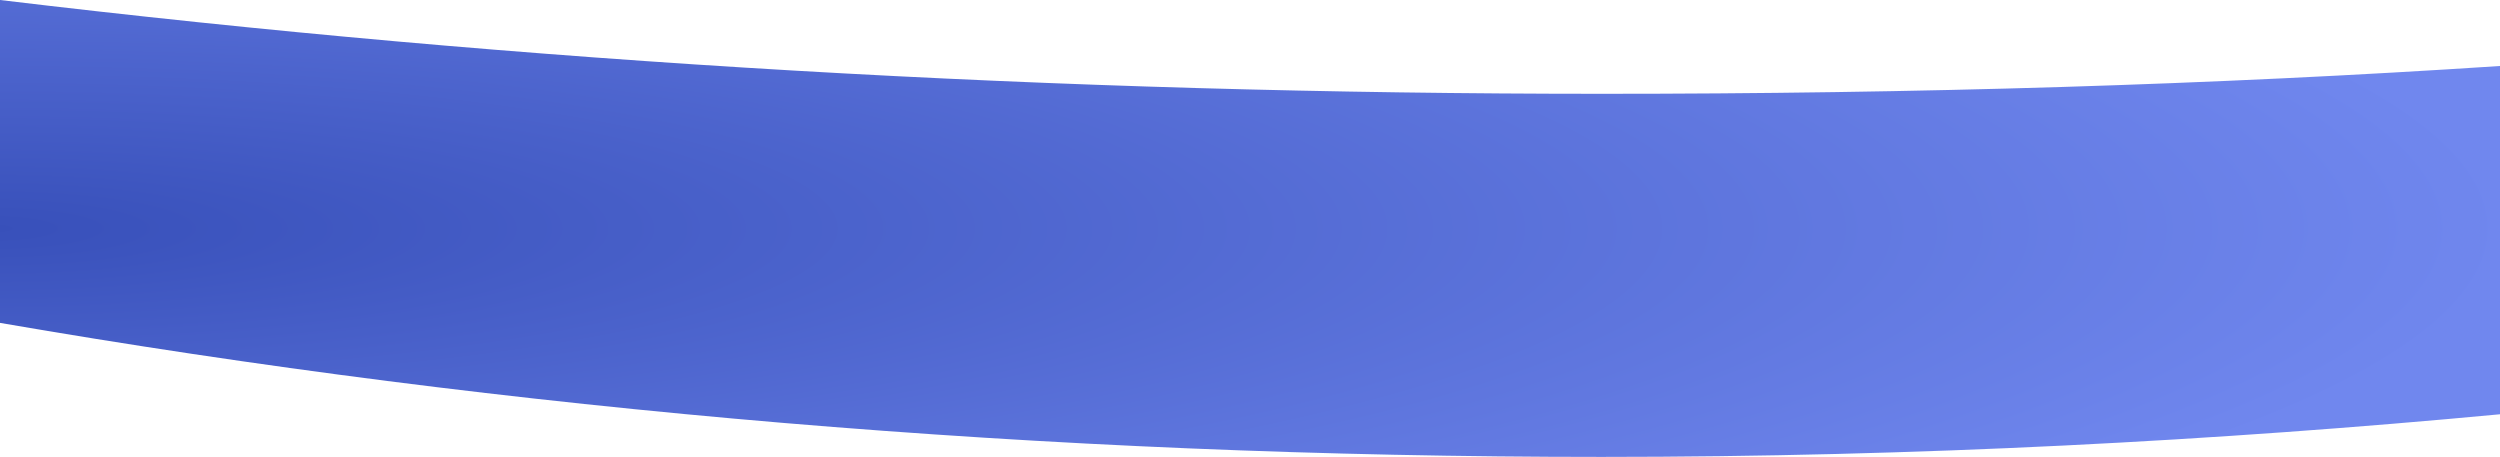<svg xmlns="http://www.w3.org/2000/svg" xmlns:xlink="http://www.w3.org/1999/xlink" width="2462.167" height="450" viewBox="0 0 2462.167 450">
  <defs>
    <radialGradient id="radial-gradient" cx="0" cy="0.5" r="1" gradientUnits="objectBoundingBox">
      <stop offset="0" stop-color="#3850ba"/>
      <stop offset="1" stop-color="#7087ee"/>
    </radialGradient>
  </defs>
  <path id="background" d="M0,0C518.586,62.321,1043.009,92.386,1577.425,92.386c309.985,0,602.692-8.78,884.741-27.386V408c-278.015,26.12-572.606,42-884.741,42C1029.366,450,502.867,404.8,0,318,0,184.207,0,92.386,0,0Z" transform="translate(0 0)" fill="url(#radial-gradient)"/>
</svg>
